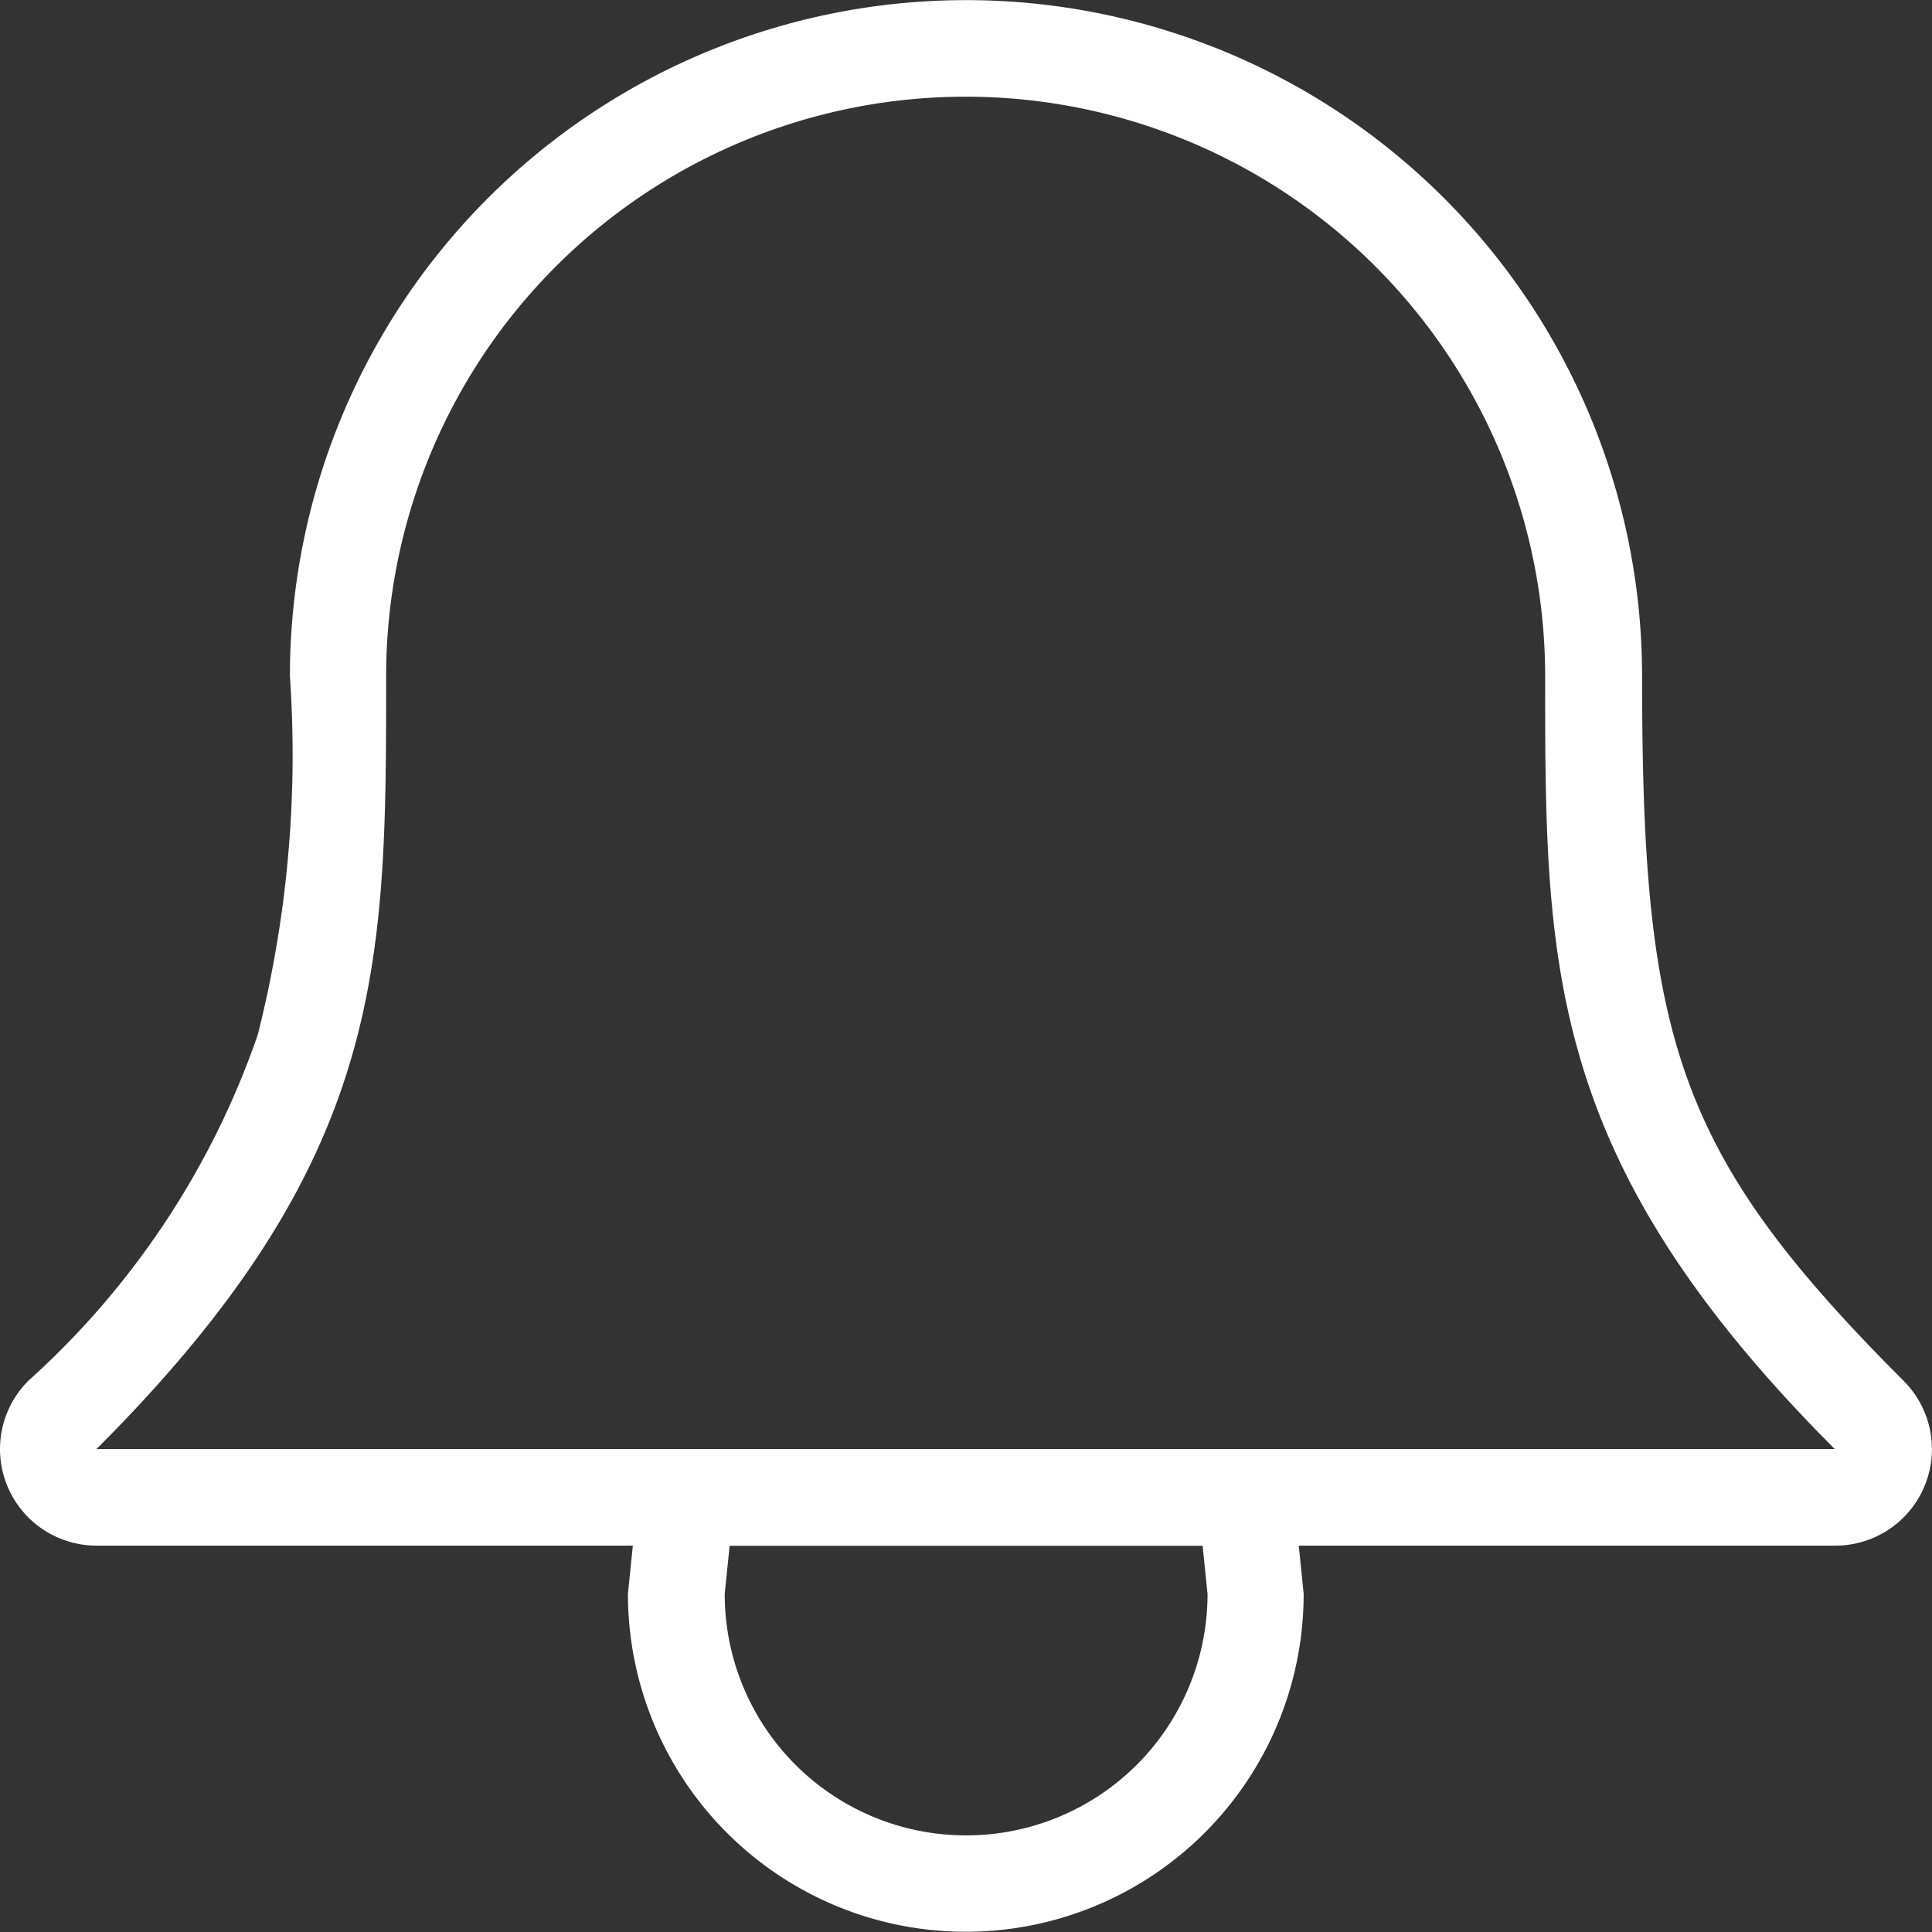 <svg xmlns="http://www.w3.org/2000/svg" width="24.017" height="24.017" viewBox="0 0 24.017 24.017"><rect x="0" y="0" width="24.017" height="24.017" fill="#333333" stroke="none"/><defs><style>.a{fill:#fff;}</style></defs><g transform="translate(0)"><g transform="translate(0)"><path class="a" d="M23.663,17.164c-2.825-2.825-3.25-4.244-3.25-8.758a8.4,8.4,0,1,0-16.809,0,14.2,14.2,0,0,1-.4,4.458,10.3,10.3,0,0,1-2.851,4.3,1.2,1.2,0,0,0,.849,2.05H7.867l-.061.6a4.2,4.2,0,1,0,8.4,0l-.061-.6h6.664A1.2,1.2,0,0,0,23.663,17.164ZM12.009,22.816a3,3,0,0,1-3-3l.061-.6H14.95l.061.6A3,3,0,0,1,12.009,22.816ZM1.2,18.013c3.6-3.6,3.6-6,3.6-9.607a7.2,7.2,0,1,1,14.408,0c0,3.6,0,6,3.6,9.607Z" transform="translate(0 0)"/></g></g></svg>
